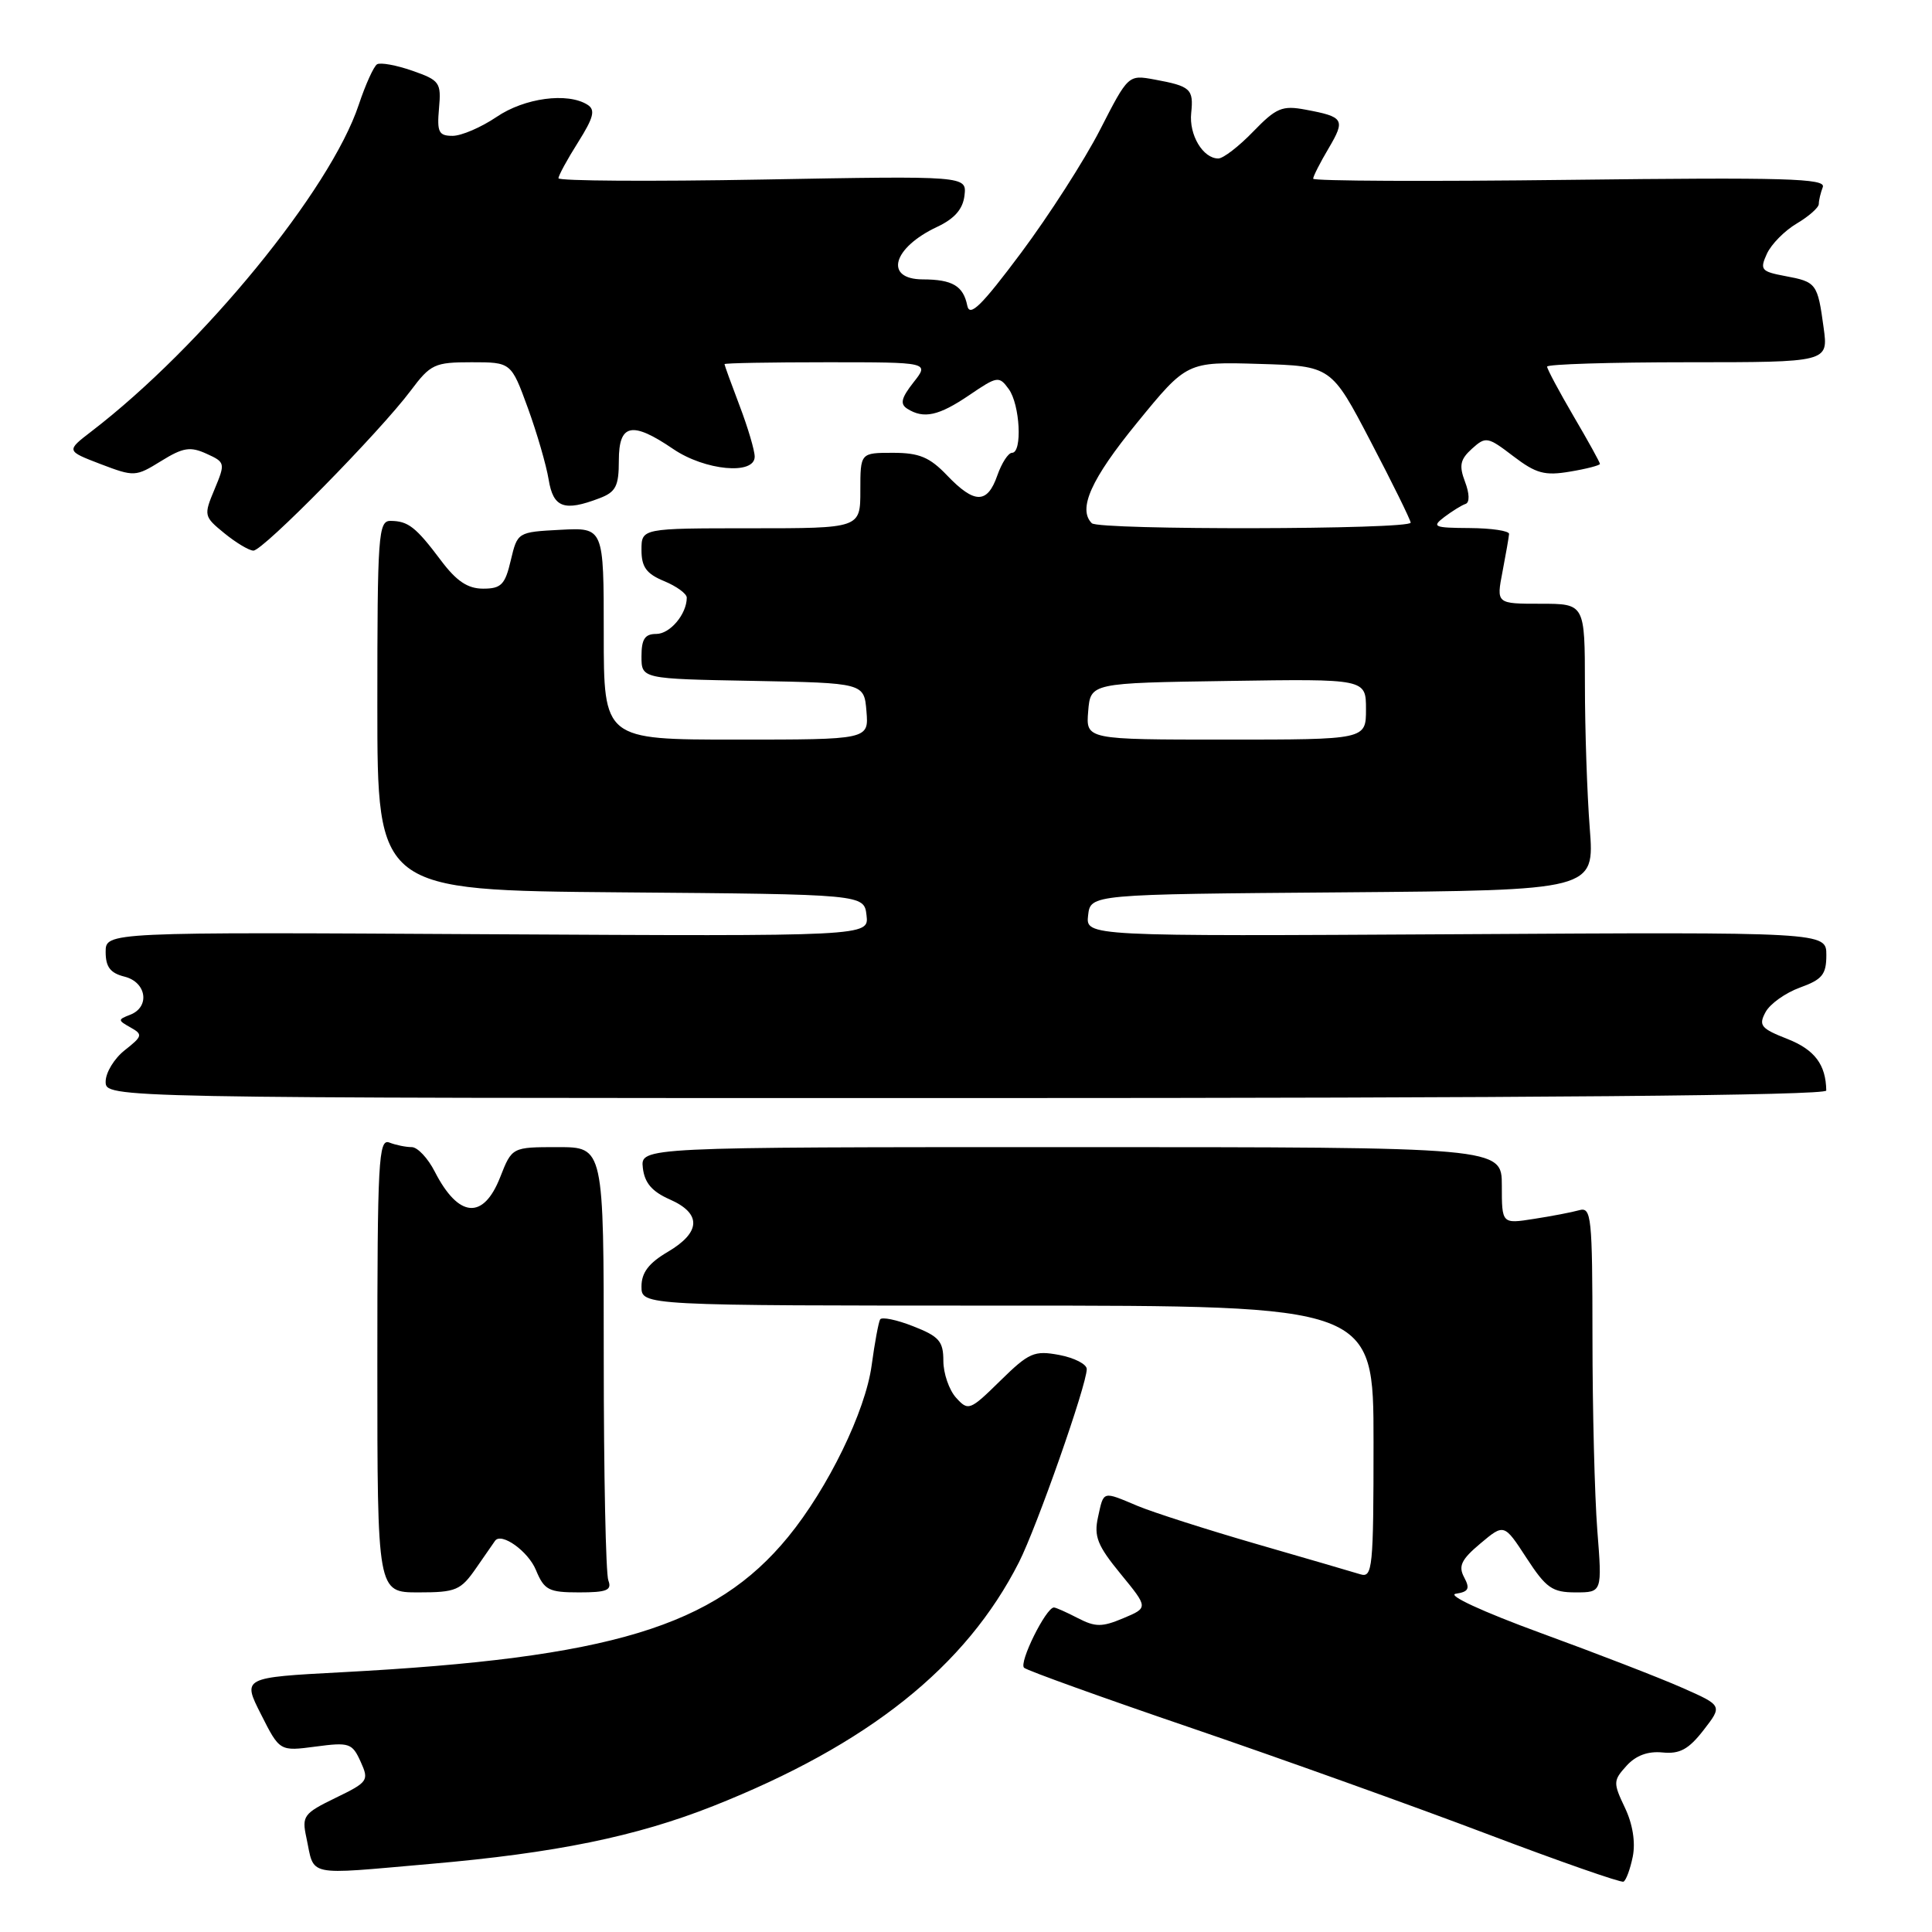 <?xml version="1.0" encoding="UTF-8" standalone="no"?>
<!DOCTYPE svg PUBLIC "-//W3C//DTD SVG 1.1//EN" "http://www.w3.org/Graphics/SVG/1.1/DTD/svg11.dtd" >
<svg xmlns="http://www.w3.org/2000/svg" xmlns:xlink="http://www.w3.org/1999/xlink" version="1.1" viewBox="0 0 256 256">
 <g >
 <path fill="currentColor"
d=" M 216.35 246.01 C 216.73 244.11 216.34 241.68 215.30 239.51 C 213.74 236.23 213.75 235.93 215.52 233.98 C 216.76 232.61 218.35 232.02 220.29 232.21 C 222.57 232.44 223.75 231.80 225.73 229.25 C 228.25 226.00 228.25 226.00 222.88 223.63 C 219.92 222.32 211.49 219.06 204.15 216.38 C 196.45 213.56 191.69 211.36 192.90 211.18 C 194.60 210.92 194.81 210.51 194.01 209.01 C 193.21 207.52 193.62 206.65 196.16 204.52 C 199.30 201.88 199.30 201.88 202.27 206.44 C 204.87 210.43 205.68 211.00 208.77 211.00 C 212.30 211.00 212.30 211.00 211.65 202.75 C 211.30 198.21 211.01 186.71 211.01 177.18 C 211.00 161.17 210.87 159.90 209.25 160.36 C 208.29 160.63 205.59 161.15 203.25 161.51 C 199.00 162.18 199.00 162.18 199.00 157.09 C 199.00 152.00 199.00 152.00 141.93 152.00 C 84.87 152.00 84.87 152.00 85.18 154.75 C 85.41 156.74 86.39 157.89 88.75 158.93 C 92.98 160.79 92.89 163.28 88.50 165.87 C 85.96 167.36 85.00 168.63 85.00 170.47 C 85.00 173.00 85.00 173.00 133.50 173.00 C 182.00 173.00 182.00 173.00 182.00 191.07 C 182.00 207.81 181.87 209.10 180.25 208.60 C 179.29 208.30 173.10 206.50 166.50 204.59 C 159.90 202.68 152.83 200.41 150.78 199.56 C 146.02 197.56 146.27 197.49 145.49 201.04 C 144.93 203.58 145.42 204.81 148.49 208.55 C 152.16 213.03 152.16 213.03 148.85 214.42 C 146.02 215.61 145.15 215.61 142.82 214.41 C 141.32 213.63 139.90 213.00 139.65 213.00 C 138.60 213.00 134.96 220.35 135.70 220.99 C 136.14 221.37 146.17 224.98 157.99 229.01 C 169.81 233.05 187.36 239.34 196.99 242.99 C 206.62 246.64 214.78 249.49 215.12 249.33 C 215.46 249.17 216.01 247.68 216.35 246.01 Z  M 57.00 246.98 C 73.59 245.54 84.26 243.36 94.50 239.31 C 115.05 231.17 127.99 220.85 135.02 207.00 C 137.39 202.32 144.00 183.50 144.00 181.41 C 144.00 180.76 142.36 179.92 140.36 179.54 C 137.04 178.92 136.35 179.22 132.54 182.96 C 128.51 186.92 128.30 186.99 126.68 185.20 C 125.76 184.18 125.00 181.98 125.00 180.32 C 125.00 177.73 124.44 177.08 121.01 175.74 C 118.81 174.87 116.84 174.47 116.62 174.83 C 116.41 175.20 115.90 177.93 115.50 180.90 C 114.68 187.00 109.71 197.20 104.43 203.65 C 94.70 215.53 80.96 219.69 45.30 221.58 C 32.11 222.28 32.11 222.28 34.59 227.17 C 37.06 232.06 37.06 232.06 41.83 231.43 C 46.27 230.84 46.67 230.97 47.78 233.42 C 48.92 235.93 48.79 236.13 44.46 238.23 C 40.24 240.28 39.98 240.63 40.59 243.46 C 41.72 248.75 40.24 248.44 57.00 246.98 Z  M 63.11 207.75 C 64.34 205.96 65.46 204.35 65.60 204.16 C 66.44 203.01 69.98 205.54 71.01 208.03 C 72.12 210.70 72.70 211.00 76.73 211.00 C 80.41 211.00 81.10 210.72 80.61 209.42 C 80.27 208.55 80.00 195.27 80.00 179.92 C 80.00 152.00 80.00 152.00 73.92 152.00 C 67.84 152.00 67.84 152.00 66.27 156.00 C 64.04 161.67 60.76 161.39 57.61 155.25 C 56.70 153.46 55.32 152.00 54.56 152.00 C 53.79 152.00 52.45 151.73 51.58 151.39 C 50.16 150.85 50.00 153.85 50.00 180.89 C 50.00 211.00 50.00 211.00 55.43 211.00 C 60.43 211.00 61.04 210.74 63.11 207.75 Z  M 241.99 144.50 C 241.94 141.06 240.45 139.09 236.85 137.67 C 233.33 136.29 232.99 135.88 233.94 134.12 C 234.52 133.02 236.58 131.56 238.50 130.86 C 241.46 129.79 242.00 129.13 242.00 126.55 C 242.00 123.50 242.00 123.50 192.93 123.79 C 143.86 124.07 143.86 124.07 144.18 121.29 C 144.50 118.50 144.50 118.50 177.90 118.24 C 211.29 117.97 211.29 117.97 210.65 109.74 C 210.30 105.21 210.01 96.66 210.01 90.75 C 210.00 80.00 210.00 80.00 204.13 80.00 C 198.27 80.00 198.27 80.00 199.09 75.75 C 199.54 73.41 199.93 71.16 199.96 70.75 C 199.98 70.34 197.64 69.99 194.75 69.97 C 189.98 69.94 189.67 69.81 191.39 68.50 C 192.43 67.72 193.70 66.93 194.20 66.77 C 194.75 66.58 194.72 65.40 194.12 63.83 C 193.31 61.69 193.48 60.87 195.04 59.46 C 196.87 57.81 197.12 57.85 200.52 60.45 C 203.54 62.75 204.68 63.06 208.04 62.49 C 210.22 62.13 212.00 61.66 212.00 61.47 C 212.00 61.27 210.43 58.42 208.50 55.14 C 206.58 51.85 205.00 48.90 205.00 48.58 C 205.00 48.26 213.39 48.00 223.64 48.00 C 242.27 48.00 242.27 48.00 241.64 43.42 C 240.84 37.55 240.69 37.35 236.55 36.58 C 233.36 35.98 233.16 35.74 234.12 33.63 C 234.70 32.36 236.48 30.56 238.09 29.61 C 239.69 28.66 241.00 27.50 241.00 27.03 C 241.00 26.55 241.24 25.55 241.53 24.79 C 241.97 23.64 236.57 23.49 208.03 23.83 C 189.31 24.06 174.00 23.99 174.00 23.68 C 174.00 23.37 174.92 21.55 176.05 19.65 C 178.30 15.83 178.09 15.48 172.99 14.53 C 169.90 13.95 169.11 14.28 166.05 17.44 C 164.16 19.40 162.08 21.00 161.43 21.00 C 159.40 21.00 157.53 17.87 157.84 14.97 C 158.17 11.79 157.77 11.42 152.99 10.54 C 149.50 9.90 149.50 9.90 145.76 17.20 C 143.70 21.22 138.99 28.55 135.30 33.50 C 130.04 40.54 128.49 42.06 128.17 40.50 C 127.64 37.88 126.21 37.03 122.25 37.02 C 117.12 36.99 118.27 32.83 124.18 30.06 C 126.49 28.97 127.59 27.71 127.80 25.90 C 128.10 23.30 128.10 23.30 101.05 23.79 C 86.17 24.06 74.00 23.98 74.00 23.62 C 74.00 23.26 75.17 21.11 76.60 18.85 C 78.67 15.56 78.92 14.56 77.85 13.88 C 75.21 12.21 69.50 12.97 65.79 15.50 C 63.76 16.87 61.15 18.00 59.97 18.00 C 58.13 18.00 57.89 17.51 58.17 14.36 C 58.48 10.94 58.27 10.64 54.63 9.37 C 52.51 8.63 50.41 8.25 49.96 8.52 C 49.52 8.80 48.43 11.20 47.54 13.87 C 43.80 25.13 26.84 45.86 12.13 57.15 C 8.76 59.74 8.76 59.74 13.32 61.49 C 17.79 63.19 17.97 63.18 21.35 61.09 C 24.26 59.29 25.21 59.14 27.36 60.12 C 29.85 61.25 29.87 61.37 28.43 64.83 C 26.98 68.29 27.01 68.44 29.72 70.65 C 31.25 71.90 32.98 72.94 33.57 72.96 C 34.82 73.01 50.33 57.23 54.43 51.75 C 57.05 48.25 57.59 48.00 62.48 48.00 C 67.73 48.00 67.73 48.00 69.94 54.05 C 71.15 57.37 72.39 61.65 72.70 63.55 C 73.31 67.28 74.75 67.81 79.43 66.02 C 81.60 65.20 82.00 64.42 82.00 61.02 C 82.00 56.14 83.73 55.77 89.21 59.50 C 93.42 62.36 100.00 62.97 100.00 60.51 C 100.00 59.69 99.10 56.65 98.00 53.76 C 96.90 50.87 96.00 48.39 96.00 48.25 C 96.00 48.11 102.11 48.00 109.57 48.00 C 123.15 48.00 123.15 48.00 121.04 50.67 C 119.42 52.74 119.23 53.53 120.22 54.16 C 122.40 55.54 124.39 55.10 128.43 52.36 C 132.15 49.83 132.38 49.79 133.66 51.55 C 135.16 53.60 135.49 60.00 134.10 60.00 C 133.60 60.00 132.73 61.35 132.15 63.00 C 130.83 66.79 129.13 66.79 125.50 63.00 C 123.18 60.57 121.80 60.00 118.31 60.00 C 114.00 60.00 114.00 60.00 114.00 65.00 C 114.00 70.00 114.00 70.00 99.50 70.00 C 85.00 70.00 85.00 70.00 85.00 72.88 C 85.00 75.13 85.65 76.03 88.00 77.00 C 89.65 77.68 91.00 78.67 91.00 79.19 C 91.00 81.37 88.79 84.00 86.96 84.00 C 85.45 84.00 85.00 84.68 85.00 86.97 C 85.00 89.95 85.00 89.95 99.75 90.22 C 114.50 90.50 114.50 90.50 114.81 94.25 C 115.12 98.00 115.12 98.00 97.56 98.00 C 80.00 98.00 80.00 98.00 80.00 83.95 C 80.00 69.90 80.00 69.90 74.28 70.20 C 68.58 70.50 68.57 70.51 67.68 74.25 C 66.93 77.47 66.41 78.00 64.02 78.00 C 61.97 78.00 60.49 77.01 58.42 74.25 C 55.10 69.83 54.09 69.04 51.75 69.02 C 50.13 69.00 50.00 70.83 50.00 93.49 C 50.00 117.97 50.00 117.97 82.25 118.24 C 114.50 118.50 114.50 118.50 114.82 121.29 C 115.14 124.07 115.14 124.07 64.57 123.79 C 14.00 123.50 14.00 123.50 14.00 126.14 C 14.00 128.13 14.62 128.94 16.50 129.41 C 19.42 130.14 19.91 133.43 17.25 134.46 C 15.59 135.10 15.60 135.19 17.29 136.14 C 18.95 137.07 18.89 137.30 16.54 139.15 C 15.14 140.25 14.00 142.12 14.00 143.32 C 14.00 145.50 14.00 145.50 128.00 145.50 C 203.34 145.50 242.00 145.16 241.99 144.50 Z  M 144.19 94.25 C 144.50 90.50 144.50 90.50 162.75 90.23 C 181.00 89.95 181.00 89.95 181.00 93.98 C 181.00 98.00 181.00 98.00 162.44 98.00 C 143.88 98.00 143.88 98.00 144.19 94.25 Z  M 144.67 69.33 C 142.79 67.45 144.57 63.48 150.64 56.05 C 157.27 47.93 157.27 47.93 166.84 48.22 C 176.40 48.50 176.40 48.50 181.62 58.50 C 184.50 64.00 186.88 68.84 186.92 69.25 C 187.02 70.18 145.59 70.26 144.67 69.33 Z "/>
</g>
</svg>